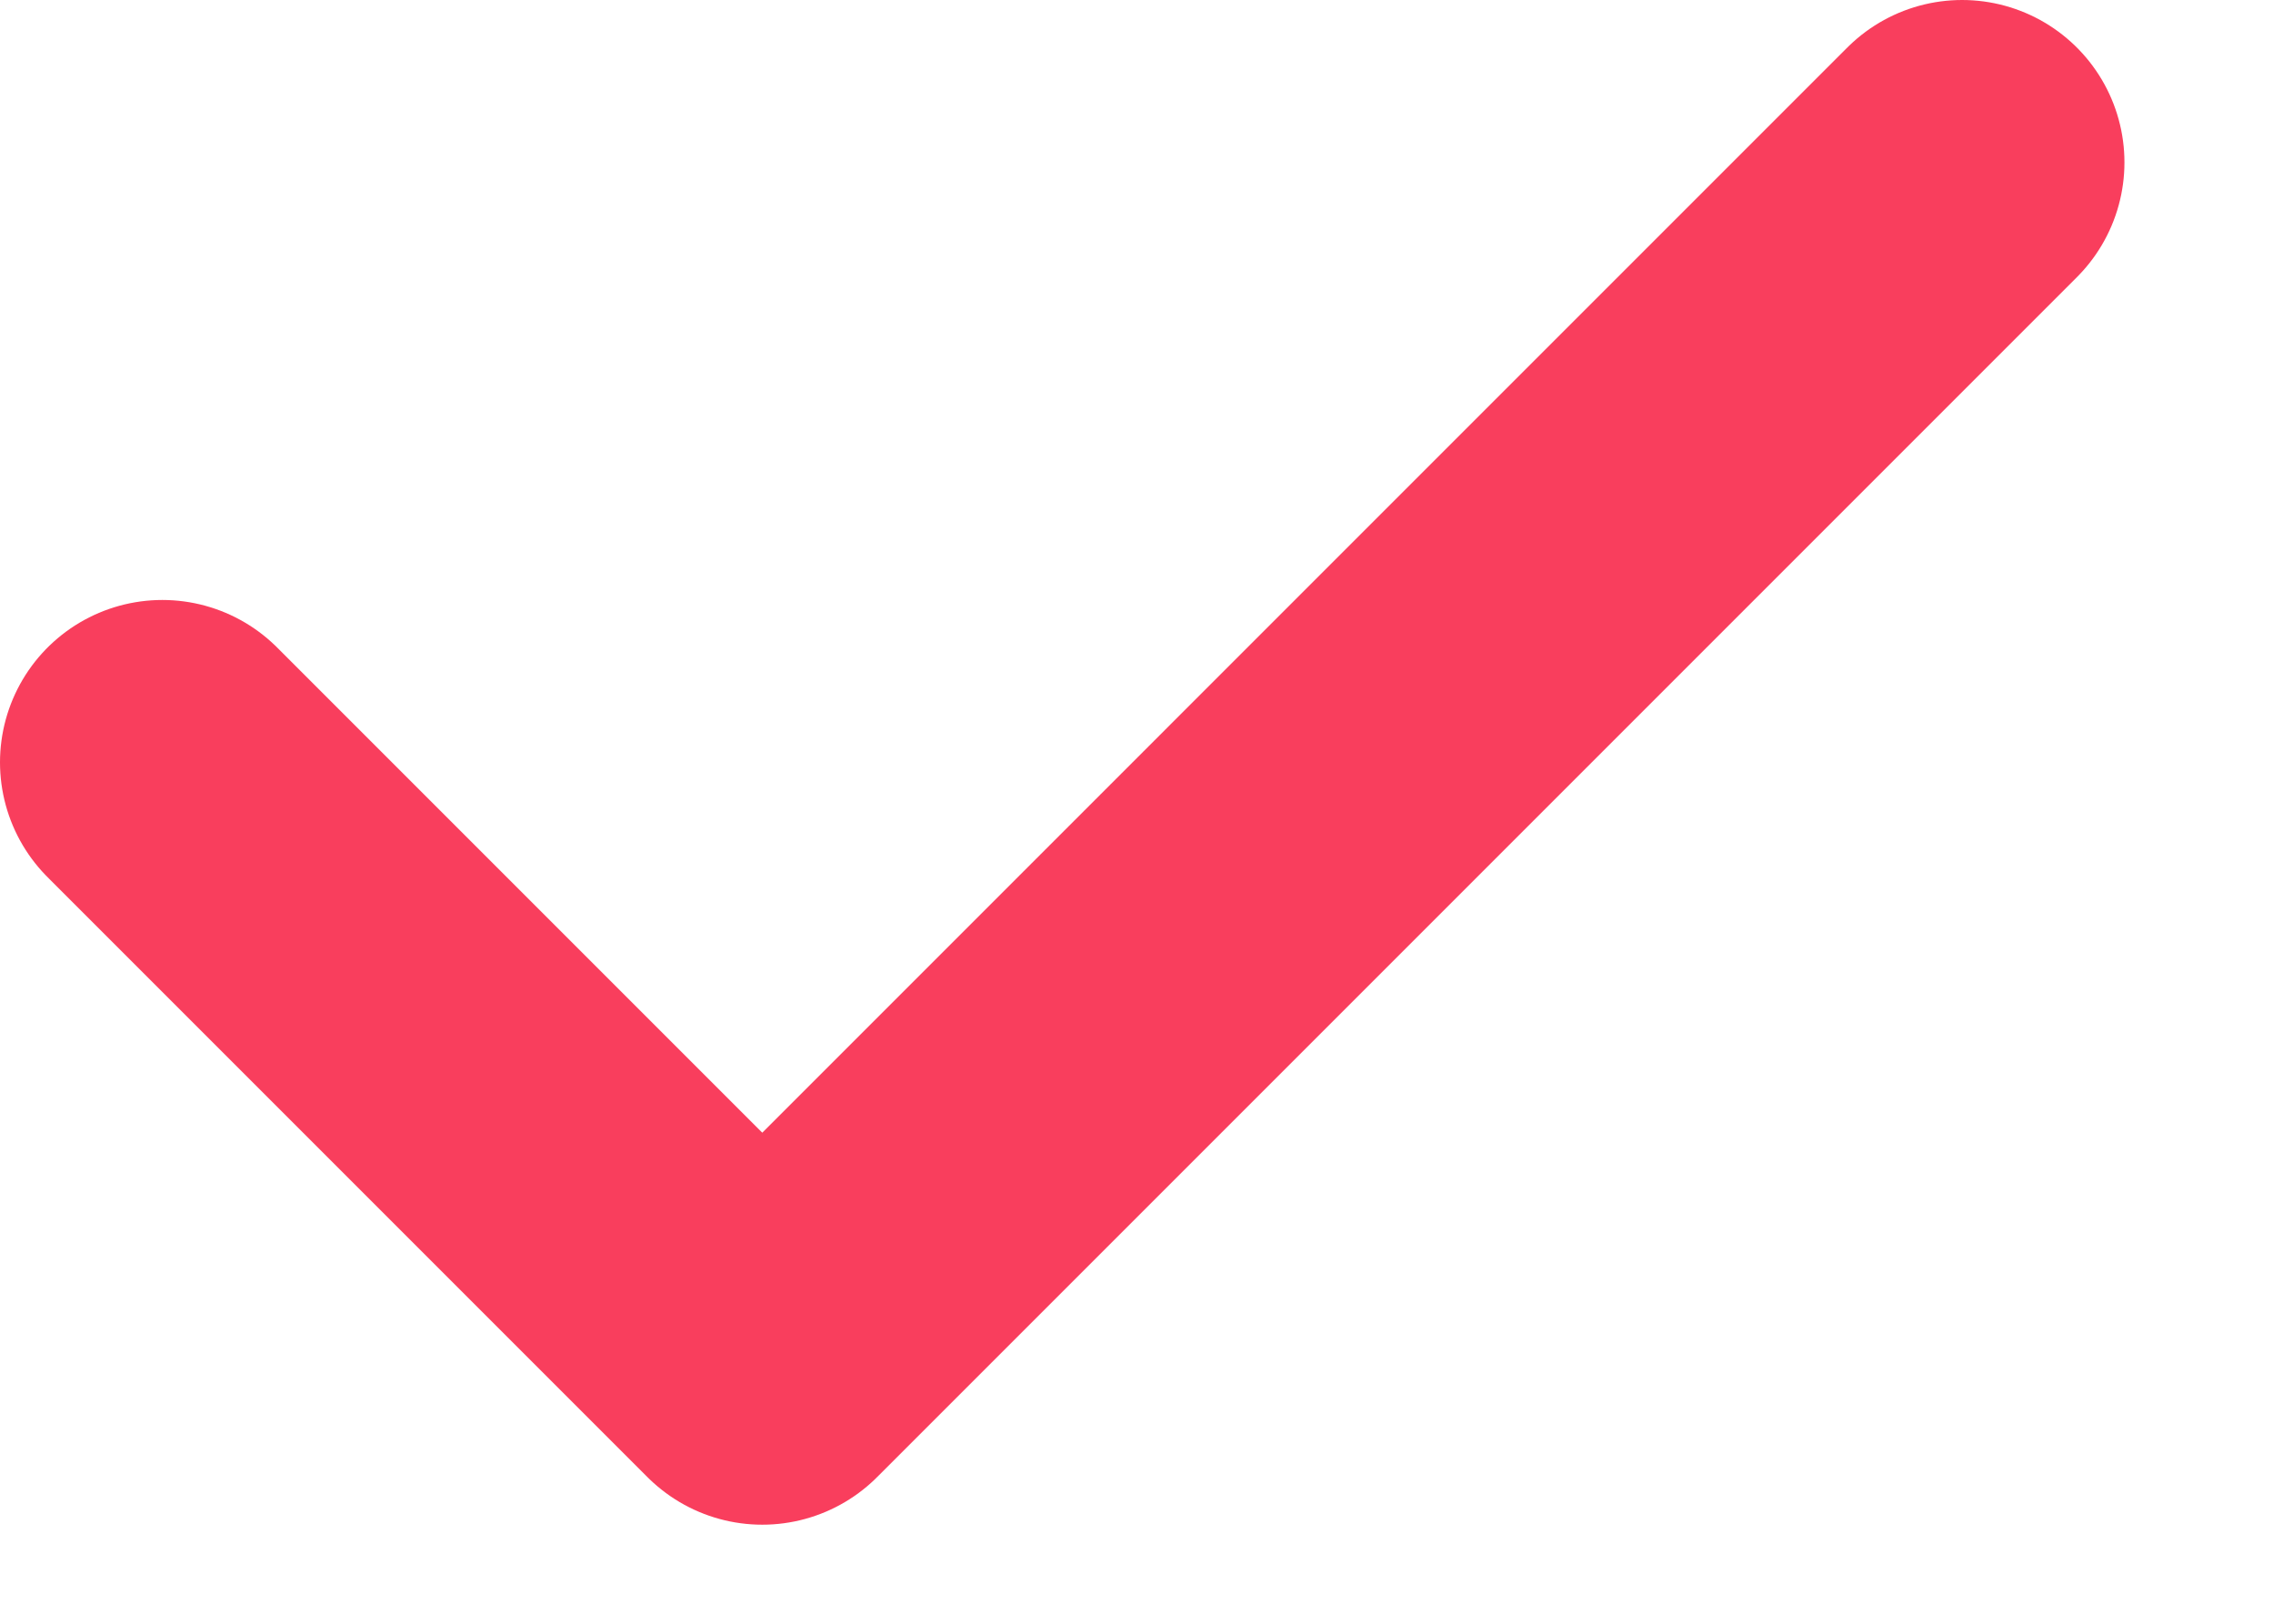 <svg width="14" height="10" viewBox="0 0 14 10" fill="none" xmlns="http://www.w3.org/2000/svg">
<path d="M1 4.695L4.695 8.39L12.085 1" stroke="#F93E5D" stroke-width="2" stroke-linecap="round" stroke-linejoin="round"/>
</svg>
